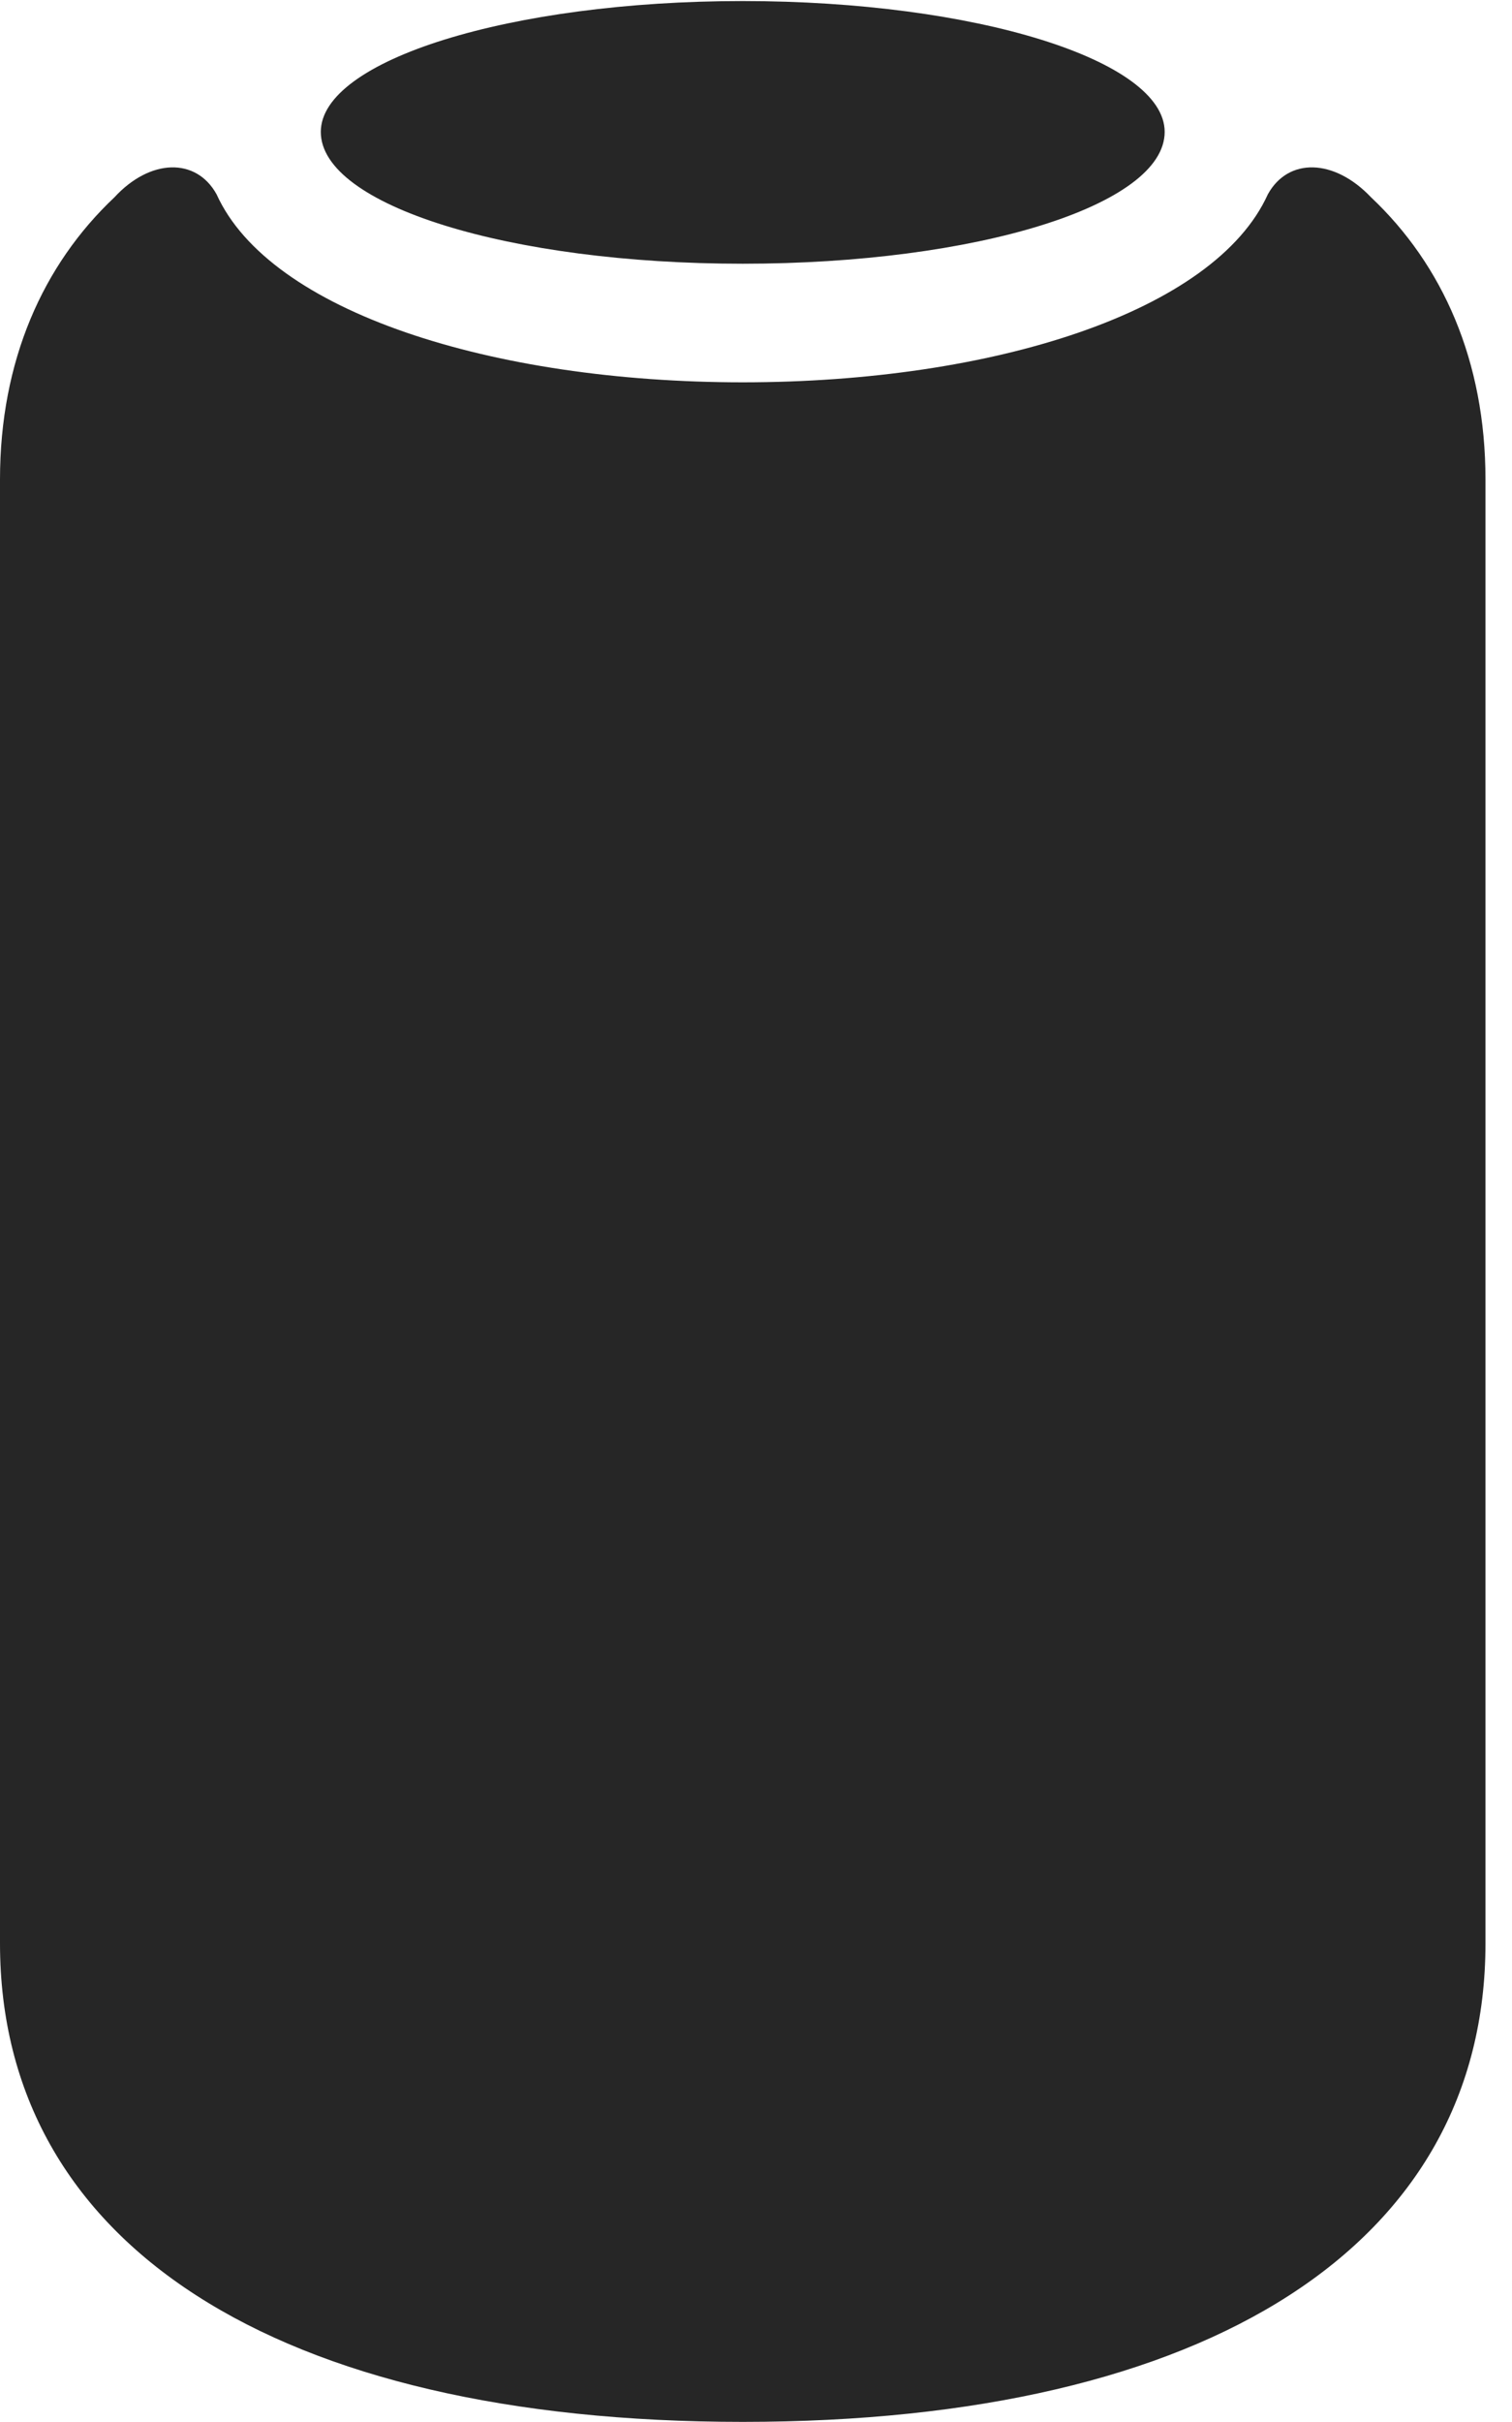 <?xml version="1.0" encoding="UTF-8"?>
<!--Generator: Apple Native CoreSVG 326-->
<!DOCTYPE svg
PUBLIC "-//W3C//DTD SVG 1.1//EN"
       "http://www.w3.org/Graphics/SVG/1.1/DTD/svg11.dtd">
<svg version="1.1" xmlns="http://www.w3.org/2000/svg" xmlns:xlink="http://www.w3.org/1999/xlink" viewBox="0 0 20.234 32.389">
 <g>
  <rect height="32.389" opacity="0" width="20.234" x="0" y="0"/>
  <path d="M0 25.99C0 30.01 3.691 32.389 9.939 32.389C16.188 32.389 19.879 30.01 19.879 25.99L19.879 6.412C19.879 4.826 19.305 3.541 18.348 2.639C17.855 2.119 17.24 2.105 16.967 2.598C16.256 4.17 13.289 5.113 9.939 5.113C6.59 5.113 3.609 4.17 2.898 2.598C2.625 2.105 2.01 2.119 1.531 2.639C0.574 3.541 0 4.826 0 6.412ZM9.939 3.527C13.057 3.527 15.586 2.748 15.586 1.764C15.586 0.807 13.057 0.014 9.939 0.014C6.822 0.014 4.293 0.807 4.293 1.764C4.293 2.748 6.822 3.527 9.939 3.527Z" fill="black" fill-opacity="0.85"/>
 </g>
</svg>
